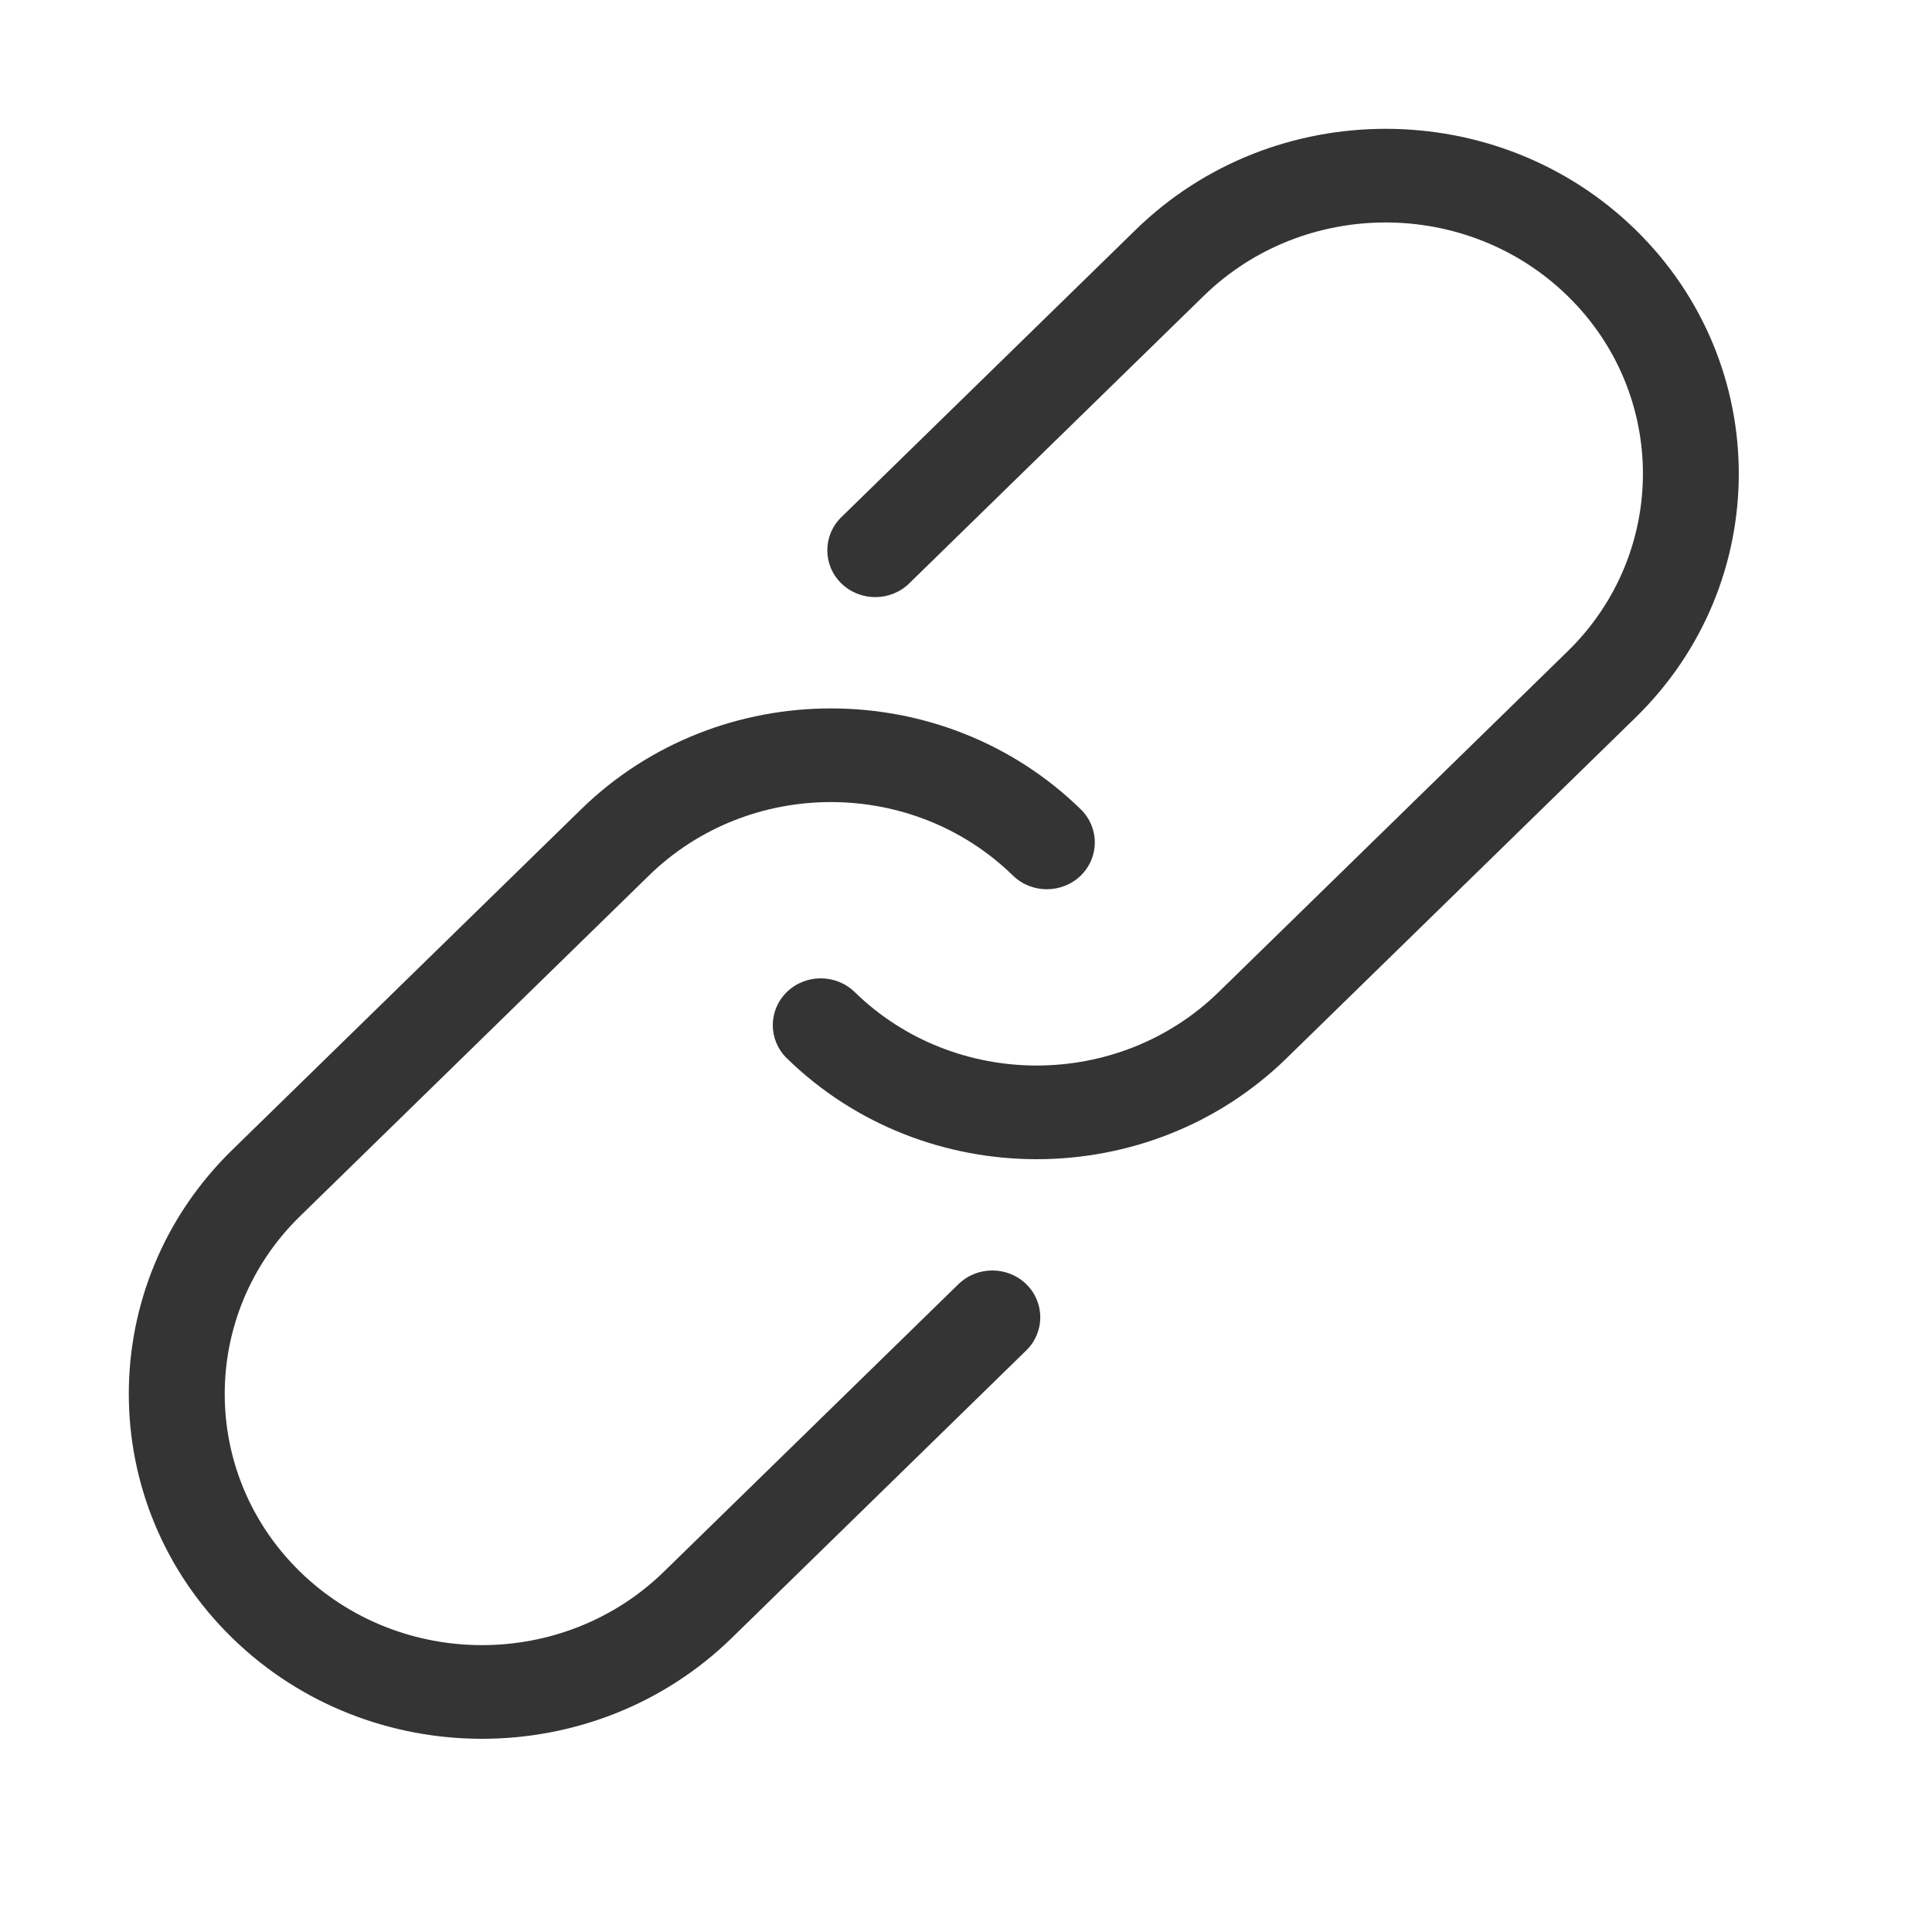 <svg width="30" height="30" viewBox="0 0 30 30" fill="none" xmlns="http://www.w3.org/2000/svg">
<path d="M16.098 18C14.693 18 13.288 17.478 12.218 16.433C11.927 16.149 11.927 15.688 12.218 15.404C12.508 15.121 12.981 15.121 13.271 15.404C14.83 16.926 17.365 16.926 18.924 15.404L24.342 10.114C25.901 8.592 25.901 6.117 24.342 4.596C22.783 3.074 20.248 3.074 18.69 4.596L14.118 9.059C13.827 9.343 13.355 9.343 13.064 9.059C12.774 8.776 12.774 8.314 13.064 8.031L17.636 3.567C19.776 1.478 23.257 1.478 25.396 3.567C27.534 5.656 27.535 9.055 25.396 11.143L19.977 16.433C18.907 17.478 17.502 18 16.097 18H16.098Z" fill="#343434"/>
<path d="M7.485 27C6.08 27 4.675 26.478 3.605 25.433C1.465 23.344 1.465 19.945 3.605 17.857L9.023 12.567C11.163 10.478 14.644 10.478 16.782 12.567C17.073 12.851 17.073 13.312 16.782 13.596C16.491 13.879 16.019 13.879 15.729 13.596C14.17 12.074 11.635 12.074 10.076 13.596L4.658 18.886C3.1 20.408 3.1 22.883 4.658 24.404C6.217 25.926 8.752 25.926 10.31 24.404L14.882 19.941C15.173 19.657 15.645 19.657 15.936 19.941C16.226 20.224 16.226 20.686 15.936 20.969L11.364 25.433C10.294 26.478 8.889 27 7.484 27H7.485Z" fill="#343434"/>
</svg>
